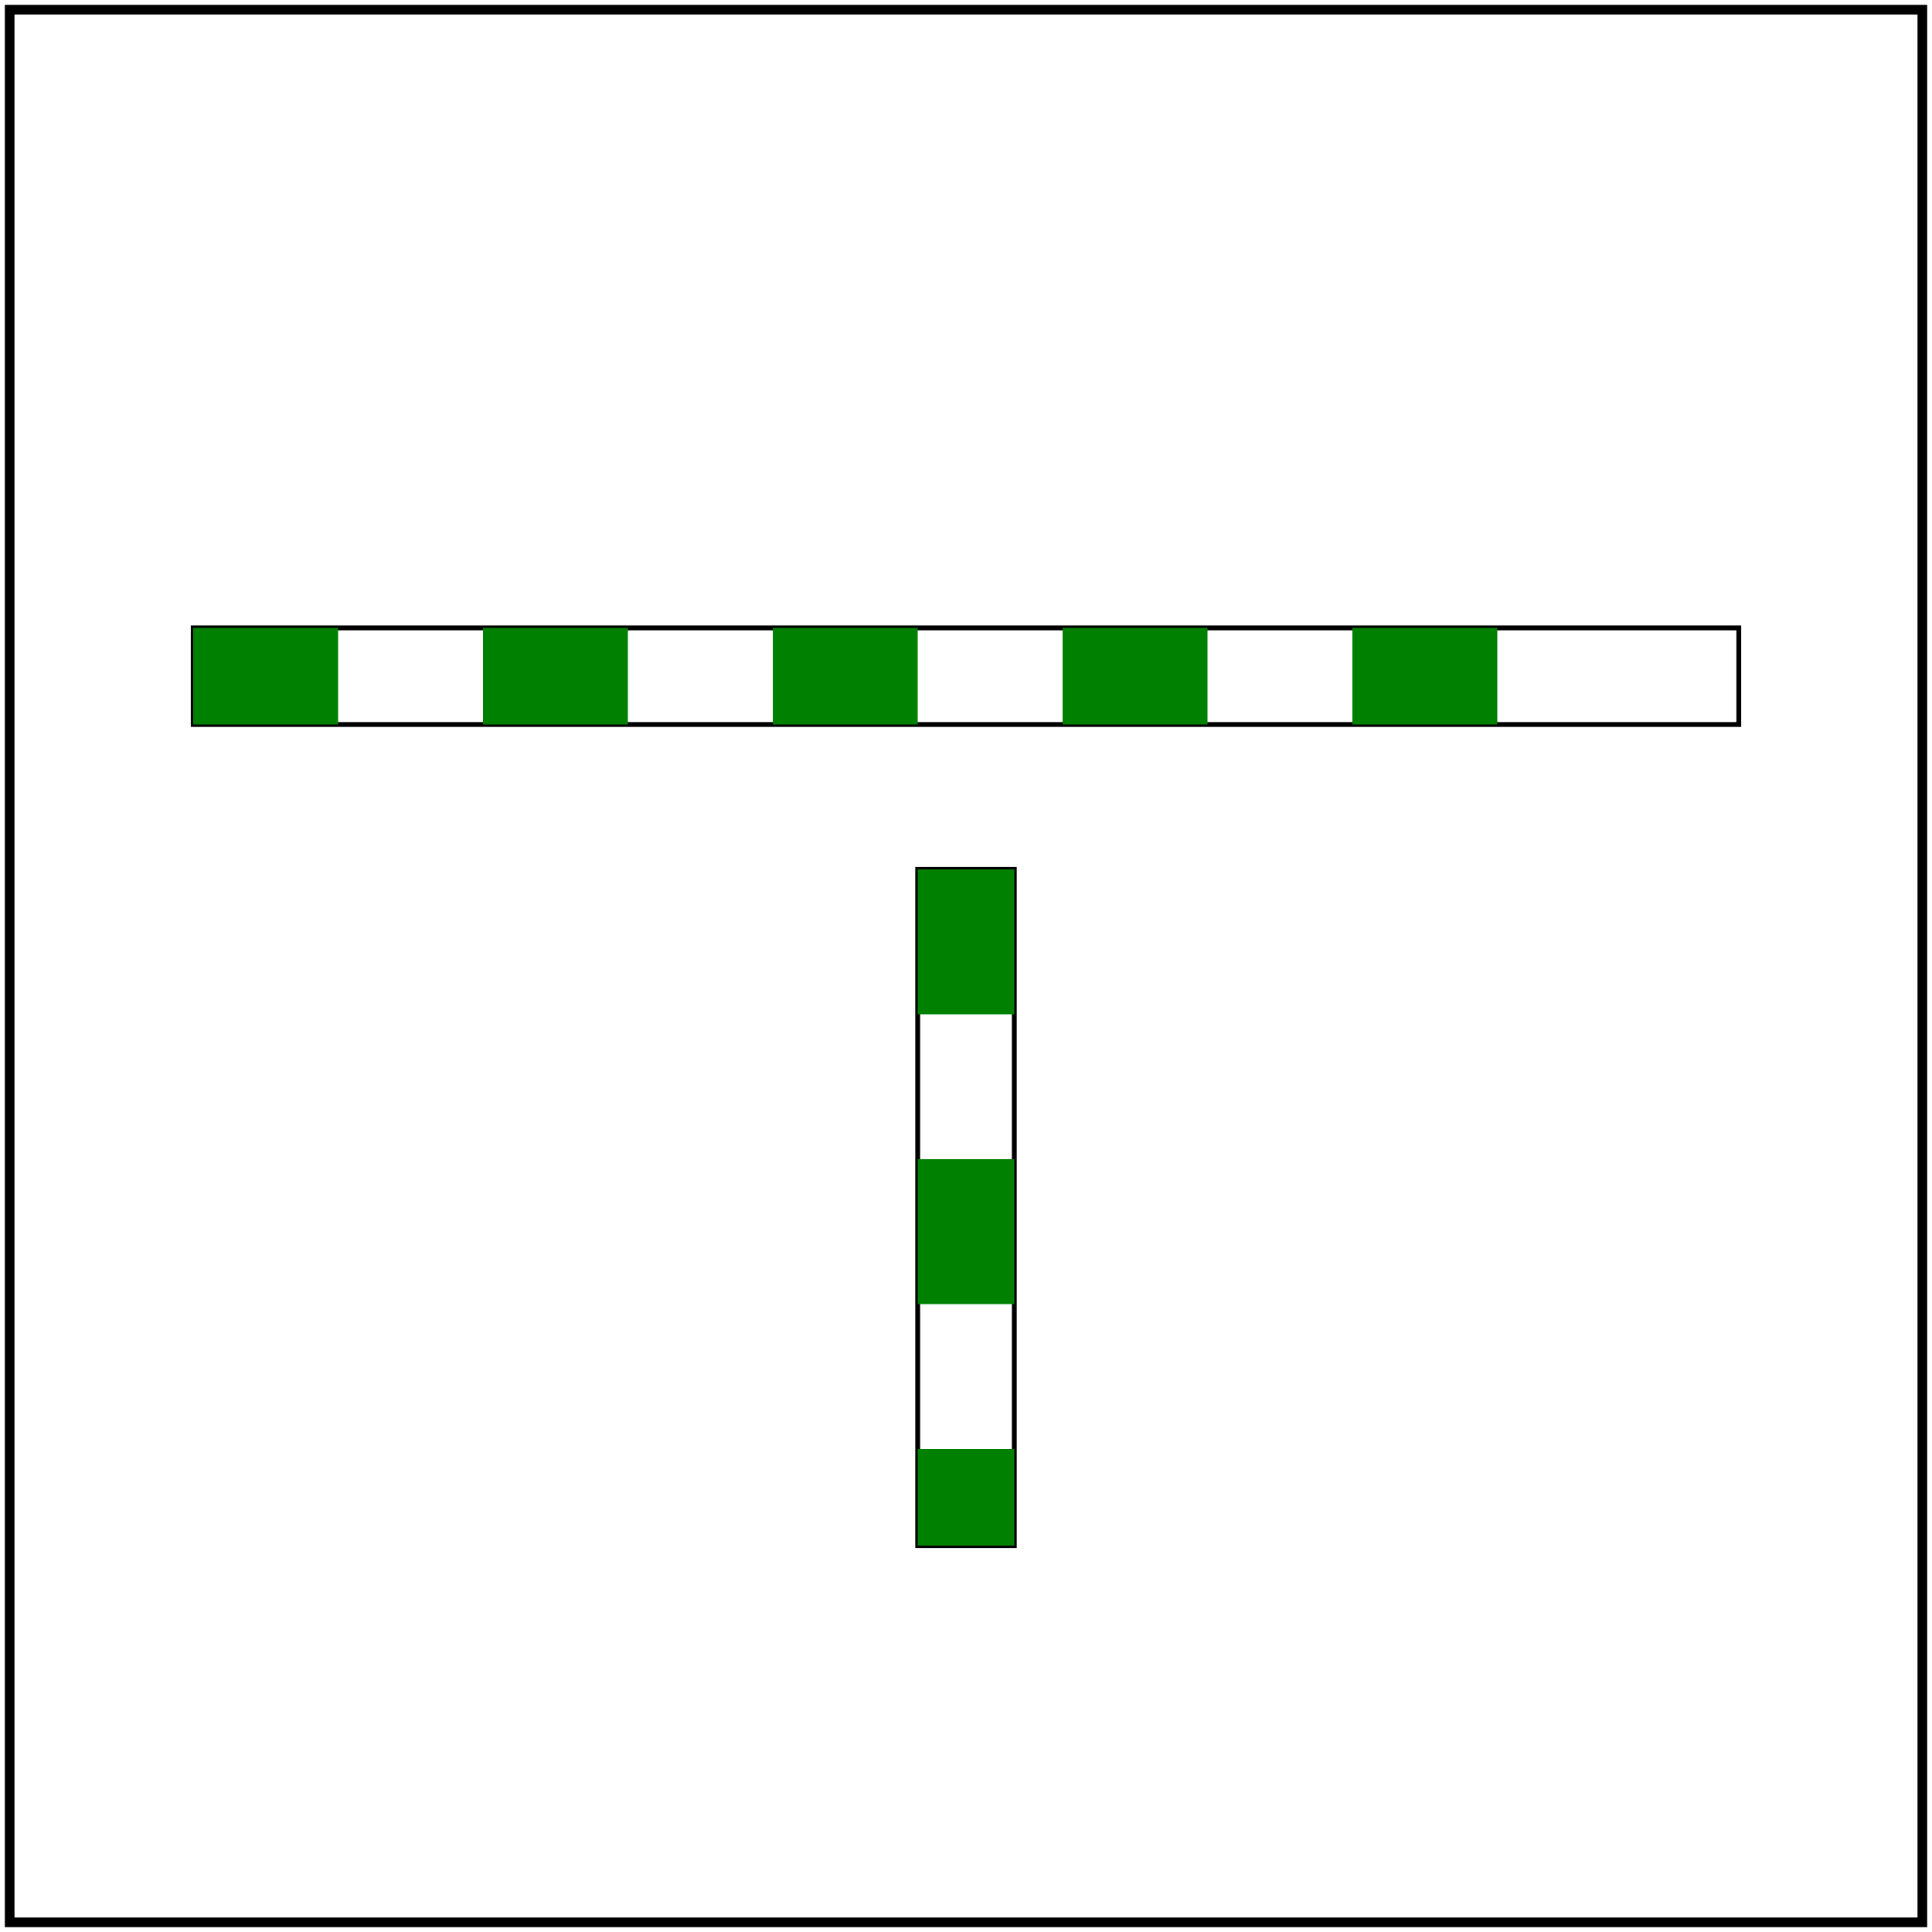 <svg id="svg1" viewBox="0 0 200 200" xmlns="http://www.w3.org/2000/svg">
    <title>Multiple subpaths</title>
    <desc>Dasharray offset should reset on a new subpath.</desc>

    <rect id="rect1" x="20" y="65" width="160" height="10"
          fill="none" stroke="black" stroke-width="0.5" />
    <rect id="rect2" x="95" y="90" width="10" height="70"
          fill="none" stroke="black" stroke-width="0.5"/>

    <path id="path1" d="M 20 70 H 160 M 100 90 V 160" fill="none"
          stroke="green" stroke-width="10" stroke-dasharray="15"/>

    <!-- image frame -->
    <rect id="frame" x="1" y="1" width="198" height="198" fill="none" stroke="black"/>
</svg>
